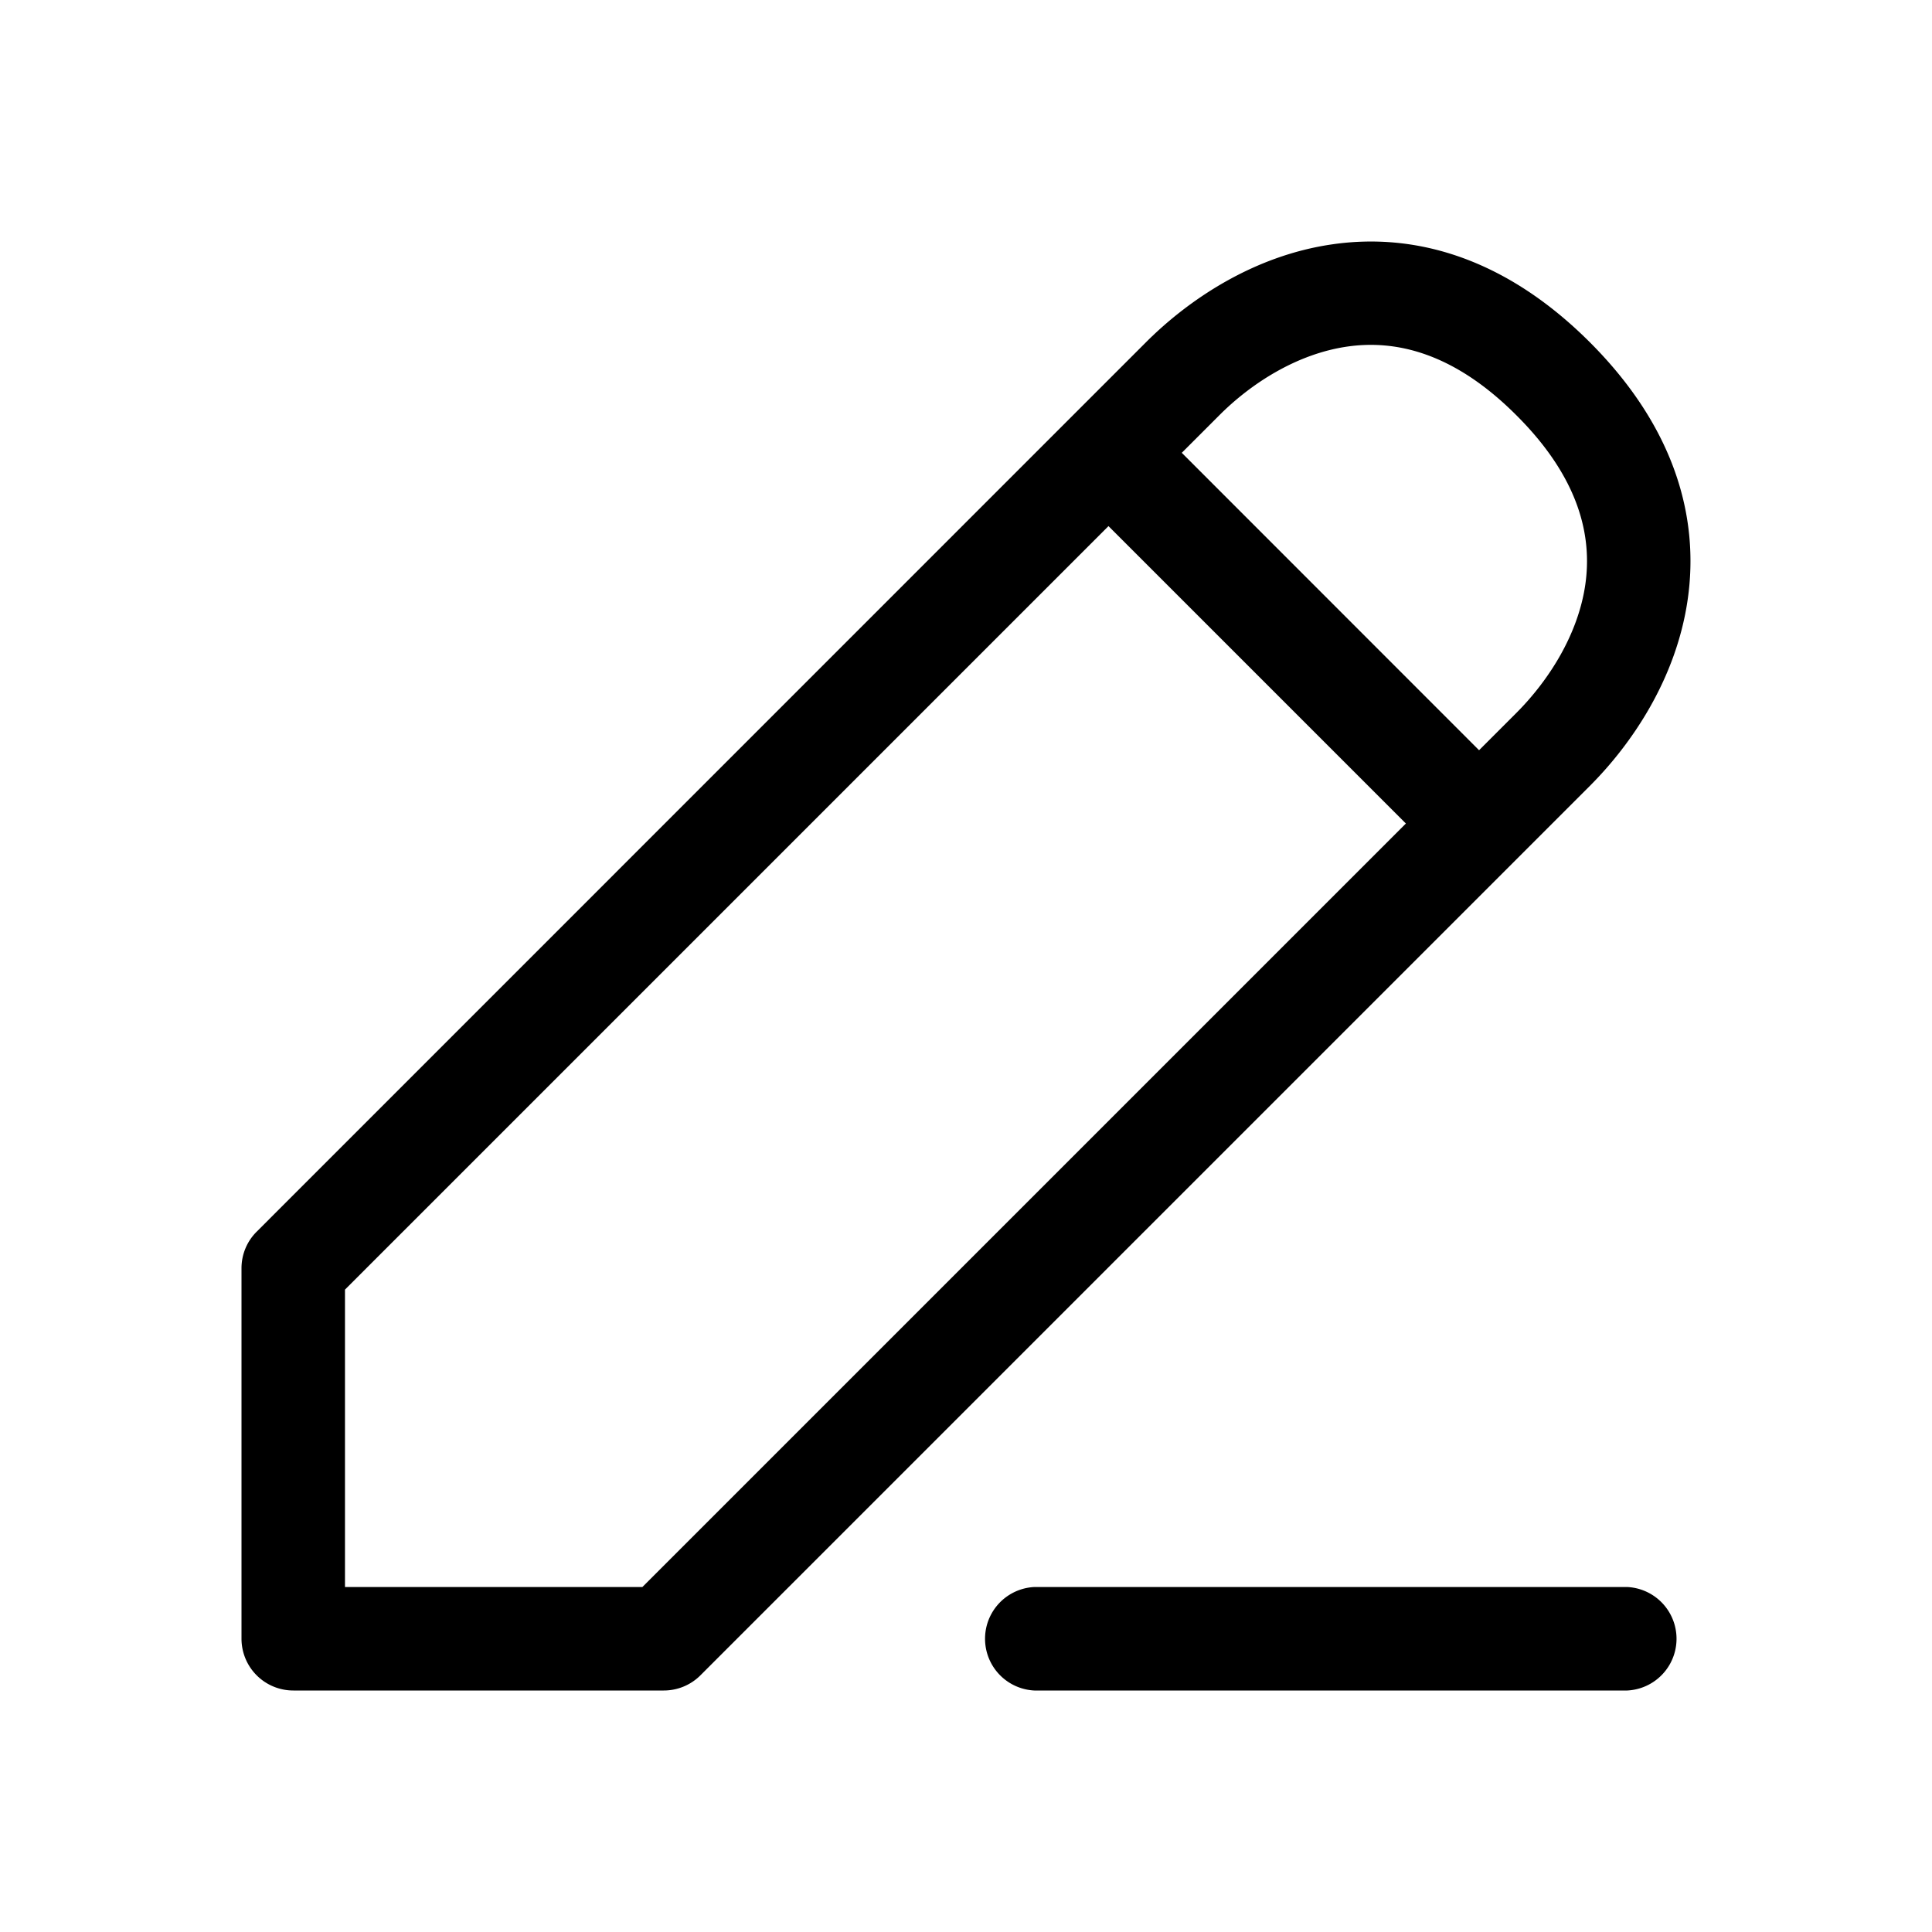 <svg xmlns="http://www.w3.org/2000/svg" width="16" height="16" fill="none" class="persona-icon"><path fill="currentColor" d="m8.877 3.448.004-.004.61-.61c.349-.349.89-.718 1.546-.811.683-.098 1.428.111 2.129.811.7.7.909 1.446.811 2.129-.094.656-.462 1.197-.811 1.546l-.611.611-.003.003-.003.003-6.748 6.748a.429.429 0 0 1-.304.126H2.43A.429.429 0 0 1 2 13.571v-3.068c0-.114.045-.223.126-.303l6.747-6.748.004-.004ZM5.32 13.143l6.323-6.323L9.18 4.357 2.857 10.68v2.463H5.32ZM11.159 2.87c-.418.06-.798.305-1.062.57l-.31.31 2.462 2.463.31-.31c.265-.266.51-.646.57-1.063.056-.391-.042-.873-.57-1.4-.527-.528-1.009-.626-1.4-.57ZM8.566 13.143a.429.429 0 0 0 0 .857h4.91a.429.429 0 0 0 0-.857h-4.91Z"/></svg>